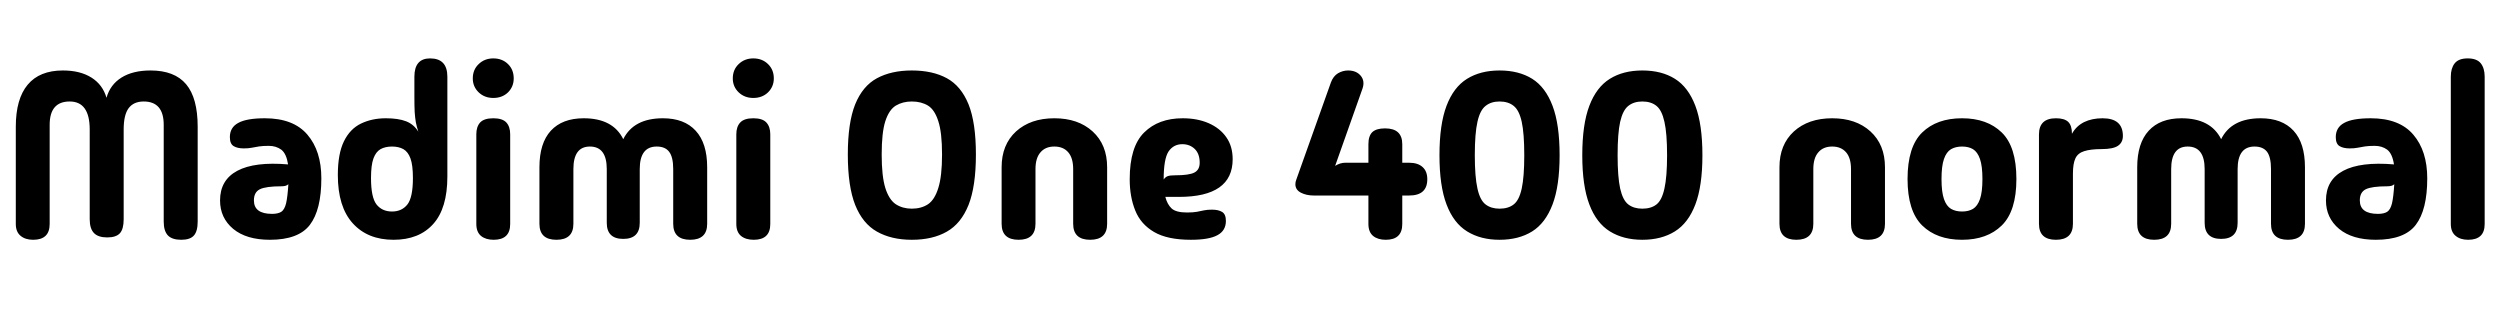 <svg xmlns="http://www.w3.org/2000/svg" xmlns:xlink="http://www.w3.org/1999/xlink" width="254.712" height="31.68"><path fill="black" d="M5.06 12.72L5.06 22.82Q5.06 24.43 3.38 24.43L3.38 24.43Q2.57 24.43 2.09 24.02Q1.61 23.62 1.61 22.82L1.61 22.82L1.61 12.91Q1.61 10.08 2.82 8.63Q4.03 7.18 6.41 7.18L6.41 7.18Q8.16 7.18 9.31 7.90Q10.46 8.62 10.85 9.96L10.85 9.96Q11.23 8.62 12.38 7.90Q13.54 7.18 15.34 7.18L15.34 7.18Q17.78 7.18 18.96 8.58Q20.14 9.98 20.14 12.91L20.14 12.91L20.14 22.58Q20.14 23.57 19.75 24.00Q19.37 24.43 18.46 24.43L18.46 24.43Q17.54 24.43 17.11 23.99Q16.68 23.54 16.68 22.58L16.68 22.58L16.68 12.72Q16.68 10.34 14.64 10.34L14.64 10.34Q13.61 10.34 13.10 11.03Q12.60 11.71 12.60 13.20L12.60 13.20L12.60 22.34Q12.60 23.33 12.22 23.76Q11.83 24.19 10.92 24.19L10.92 24.19Q10.01 24.19 9.58 23.75Q9.14 23.30 9.14 22.34L9.14 22.34L9.14 13.20Q9.14 10.34 7.10 10.34L7.10 10.34Q5.06 10.34 5.06 12.72L5.06 12.72ZM27.50 24.43L27.50 24.43Q25.10 24.43 23.76 23.32Q22.42 22.20 22.42 20.42L22.42 20.42Q22.42 18.34 24.18 17.40Q25.94 16.46 29.35 16.75L29.35 16.75Q29.18 15.65 28.66 15.25Q28.13 14.86 27.38 14.86L27.38 14.86Q26.78 14.86 26.39 14.92Q25.99 14.98 25.66 15.05Q25.32 15.12 24.84 15.12L24.84 15.12Q24.19 15.12 23.81 14.89Q23.42 14.66 23.42 13.97L23.42 13.97Q23.42 12.98 24.28 12.52Q25.13 12.05 26.98 12.05L26.98 12.05Q29.90 12.05 31.32 13.72Q32.74 15.38 32.74 18.17L32.74 18.17Q32.74 21.38 31.57 22.91Q30.41 24.43 27.50 24.43ZM25.87 20.42L25.87 20.42Q25.87 21.79 27.72 21.79L27.72 21.79Q28.32 21.79 28.66 21.58Q28.99 21.36 29.15 20.71Q29.30 20.06 29.38 18.77L29.38 18.77Q29.26 18.89 29.06 18.94Q28.87 18.98 28.68 18.98L28.68 18.98Q27.10 18.98 26.48 19.28Q25.87 19.58 25.87 20.42ZM40.10 24.43L40.10 24.43Q37.46 24.43 35.94 22.75Q34.42 21.07 34.42 17.83L34.42 17.83Q34.42 15.67 35.04 14.40Q35.66 13.13 36.78 12.59Q37.90 12.05 39.31 12.05L39.31 12.05Q40.58 12.05 41.38 12.36Q42.17 12.67 42.62 13.42L42.62 13.42Q42.46 12.91 42.37 12.47Q42.29 12.02 42.25 11.42Q42.22 10.82 42.22 9.89L42.22 9.89L42.22 7.82Q42.22 5.95 43.82 5.95L43.82 5.95Q45.58 5.95 45.58 7.82L45.58 7.82L45.58 17.98Q45.58 21.22 44.14 22.82Q42.70 24.43 40.10 24.43ZM39.94 21.55L39.94 21.55Q40.94 21.55 41.51 20.83Q42.07 20.11 42.07 18.14L42.07 18.14Q42.07 16.82 41.82 16.14Q41.57 15.46 41.09 15.19Q40.61 14.93 39.94 14.93L39.94 14.93Q39.26 14.93 38.78 15.19Q38.30 15.46 38.05 16.14Q37.80 16.82 37.80 18.14L37.80 18.14Q37.80 20.11 38.36 20.83Q38.93 21.55 39.94 21.55ZM50.26 9.98L50.26 9.98Q49.37 9.98 48.77 9.41Q48.17 8.83 48.17 7.99L48.17 7.99Q48.17 7.10 48.77 6.53Q49.37 5.95 50.26 5.95L50.26 5.95Q51.17 5.95 51.76 6.53Q52.34 7.10 52.34 7.99L52.34 7.99Q52.34 8.83 51.76 9.41Q51.17 9.98 50.26 9.98ZM51.98 13.68L51.98 22.82Q51.98 24.43 50.30 24.43L50.30 24.43Q49.49 24.43 49.01 24.04Q48.53 23.64 48.53 22.82L48.53 22.82L48.53 13.68Q48.53 12.91 48.92 12.48Q49.32 12.05 50.26 12.05L50.26 12.05Q51.19 12.05 51.59 12.48Q51.98 12.91 51.98 13.68L51.98 13.68ZM56.69 24.43L56.69 24.43Q54.96 24.43 54.96 22.80L54.96 22.80L54.96 17.04Q54.96 14.59 56.12 13.32Q57.29 12.05 59.47 12.05L59.47 12.05Q62.45 12.05 63.50 14.18L63.50 14.18Q64.56 12.05 67.54 12.05L67.54 12.05Q69.72 12.05 70.88 13.32Q72.05 14.59 72.05 17.04L72.05 17.04L72.05 22.80Q72.05 24.43 70.32 24.43L70.32 24.43Q68.59 24.43 68.59 22.80L68.59 22.80L68.59 17.23Q68.59 16.01 68.18 15.47Q67.78 14.93 66.91 14.93L66.91 14.93Q65.18 14.93 65.18 17.23L65.18 17.23L65.18 22.70Q65.18 24.34 63.50 24.34L63.50 24.34Q61.82 24.34 61.82 22.70L61.82 22.70L61.82 17.23Q61.82 14.93 60.10 14.93L60.10 14.93Q58.42 14.93 58.42 17.23L58.42 17.23L58.42 22.80Q58.42 24.43 56.69 24.43ZM76.75 9.98L76.75 9.98Q75.86 9.98 75.26 9.41Q74.66 8.83 74.66 7.99L74.66 7.99Q74.66 7.10 75.26 6.53Q75.86 5.95 76.75 5.95L76.75 5.95Q77.66 5.95 78.25 6.53Q78.84 7.10 78.84 7.99L78.84 7.99Q78.84 8.83 78.25 9.41Q77.66 9.98 76.75 9.98ZM78.48 13.68L78.48 22.82Q78.48 24.43 76.80 24.43L76.80 24.43Q75.98 24.43 75.50 24.04Q75.02 23.64 75.02 22.82L75.02 22.82L75.02 13.68Q75.02 12.91 75.42 12.48Q75.82 12.05 76.75 12.05L76.75 12.05Q77.69 12.05 78.08 12.48Q78.48 12.91 78.48 13.68L78.48 13.68ZM92.90 24.43L92.90 24.43Q90.82 24.43 89.35 23.60Q87.89 22.78 87.13 20.88Q86.38 18.98 86.38 15.74L86.38 15.74Q86.38 12.50 87.13 10.63Q87.89 8.76 89.35 7.97Q90.82 7.18 92.90 7.18L92.90 7.18Q95.02 7.18 96.47 7.97Q97.92 8.76 98.68 10.63Q99.43 12.50 99.43 15.74L99.43 15.74Q99.43 18.98 98.68 20.88Q97.92 22.78 96.47 23.60Q95.02 24.43 92.90 24.43ZM92.90 21.26L92.90 21.26Q93.86 21.26 94.55 20.81Q95.23 20.35 95.60 19.15Q95.98 17.95 95.98 15.74L95.98 15.74Q95.98 13.51 95.60 12.35Q95.23 11.18 94.55 10.76Q93.86 10.34 92.90 10.34L92.90 10.34Q91.97 10.34 91.27 10.76Q90.58 11.18 90.20 12.35Q89.83 13.51 89.83 15.74L89.83 15.74Q89.83 17.95 90.20 19.15Q90.58 20.35 91.27 20.81Q91.97 21.26 92.90 21.26ZM103.78 24.43L103.78 24.43Q102.05 24.43 102.05 22.80L102.05 22.80L102.05 17.04Q102.05 14.74 103.52 13.39Q105 12.05 107.42 12.05L107.42 12.05Q109.85 12.05 111.32 13.39Q112.80 14.74 112.80 17.04L112.80 17.04L112.80 22.80Q112.80 24.43 111.07 24.43L111.07 24.43Q109.34 24.43 109.34 22.80L109.34 22.80L109.34 17.23Q109.34 16.10 108.84 15.52Q108.34 14.93 107.42 14.93L107.42 14.93Q106.51 14.93 106.01 15.52Q105.50 16.10 105.50 17.23L105.50 17.23L105.50 22.80Q105.50 24.43 103.78 24.43ZM121.34 24.43L121.34 24.43Q118.94 24.43 117.59 23.64Q116.23 22.85 115.67 21.46Q115.10 20.06 115.10 18.26L115.10 18.26Q115.10 14.95 116.57 13.50Q118.03 12.05 120.50 12.05L120.50 12.05Q121.99 12.05 123.14 12.55Q124.30 13.06 124.94 13.98Q125.59 14.90 125.59 16.22L125.59 16.22Q125.59 20.06 120.12 20.06L120.12 20.06L118.73 20.06Q118.92 20.81 119.36 21.23Q119.81 21.65 120.94 21.65L120.94 21.65Q121.56 21.65 121.94 21.58Q122.33 21.50 122.68 21.43Q123.02 21.36 123.48 21.36L123.48 21.36Q124.13 21.36 124.51 21.59Q124.90 21.82 124.90 22.51L124.90 22.51Q124.90 23.50 124.04 23.96Q123.19 24.43 121.34 24.43ZM118.56 18.29L118.56 18.29Q118.75 18.02 118.99 17.94Q119.23 17.86 119.74 17.86L119.74 17.86Q121.15 17.86 121.69 17.58Q122.23 17.30 122.23 16.58L122.23 16.58Q122.23 15.67 121.73 15.18Q121.22 14.69 120.46 14.69L120.46 14.69Q119.57 14.69 119.06 15.43Q118.56 16.18 118.56 18.29ZM139.42 19.92L133.85 19.92Q133.10 19.92 132.54 19.63Q131.98 19.34 131.98 18.77L131.98 18.77Q131.98 18.53 132.07 18.31L132.07 18.31L135.60 8.40Q135.84 7.75 136.33 7.46Q136.82 7.18 137.35 7.18L137.35 7.18Q138.19 7.18 138.64 7.72Q139.08 8.26 138.82 9.02L138.82 9.02L136.03 16.90Q136.54 16.58 137.06 16.58L137.06 16.58L139.42 16.58L139.42 14.69Q139.42 13.85 139.82 13.46Q140.23 13.08 141.12 13.08L141.12 13.08Q142.87 13.08 142.87 14.69L142.87 14.69L142.87 16.58L143.57 16.58Q144.46 16.58 144.94 17.02Q145.42 17.45 145.42 18.26L145.42 18.26Q145.42 19.92 143.57 19.92L143.57 19.92L142.87 19.92L142.87 22.82Q142.87 24.43 141.19 24.43L141.19 24.43Q140.38 24.43 139.90 24.04Q139.42 23.64 139.42 22.82L139.42 22.82L139.42 19.92ZM152.78 24.43L152.78 24.43Q150.86 24.43 149.48 23.58Q148.10 22.73 147.38 20.83Q146.66 18.94 146.66 15.82L146.66 15.82Q146.66 12.67 147.38 10.78Q148.10 8.88 149.47 8.03Q150.84 7.18 152.78 7.18L152.78 7.18Q154.75 7.18 156.11 8.03Q157.46 8.88 158.18 10.78Q158.90 12.67 158.90 15.82L158.90 15.82Q158.90 18.94 158.18 20.83Q157.46 22.73 156.10 23.58Q154.73 24.43 152.78 24.43ZM152.78 21.26L152.78 21.26Q153.67 21.26 154.22 20.83Q154.78 20.40 155.04 19.21Q155.30 18.02 155.30 15.82L155.30 15.82Q155.30 13.58 155.04 12.41Q154.78 11.23 154.22 10.79Q153.67 10.34 152.78 10.34L152.78 10.34Q151.92 10.34 151.36 10.79Q150.79 11.23 150.53 12.41Q150.26 13.58 150.26 15.82L150.26 15.82Q150.26 18.02 150.53 19.21Q150.79 20.40 151.36 20.83Q151.92 21.26 152.78 21.26ZM167.33 24.43L167.33 24.43Q165.41 24.43 164.03 23.58Q162.65 22.73 161.93 20.83Q161.21 18.94 161.21 15.82L161.21 15.82Q161.21 12.67 161.93 10.78Q162.65 8.88 164.02 8.03Q165.38 7.18 167.33 7.18L167.33 7.18Q169.30 7.18 170.65 8.03Q172.01 8.88 172.73 10.78Q173.45 12.67 173.45 15.82L173.45 15.82Q173.45 18.94 172.73 20.83Q172.01 22.73 170.64 23.58Q169.27 24.43 167.33 24.43ZM167.33 21.26L167.33 21.26Q168.22 21.26 168.77 20.83Q169.32 20.40 169.58 19.21Q169.85 18.02 169.85 15.82L169.85 15.82Q169.85 13.58 169.58 12.41Q169.32 11.23 168.77 10.79Q168.22 10.34 167.33 10.34L167.33 10.34Q166.46 10.34 165.90 10.79Q165.34 11.23 165.07 12.41Q164.81 13.58 164.81 15.82L164.81 15.82Q164.81 18.02 165.07 19.21Q165.34 20.40 165.90 20.83Q166.46 21.26 167.33 21.26ZM183.02 24.43L183.02 24.43Q181.30 24.43 181.30 22.80L181.30 22.80L181.30 17.04Q181.30 14.74 182.77 13.39Q184.25 12.05 186.67 12.05L186.67 12.05Q189.10 12.05 190.57 13.39Q192.05 14.74 192.05 17.04L192.05 17.04L192.05 22.80Q192.05 24.43 190.32 24.43L190.32 24.43Q188.59 24.43 188.59 22.80L188.59 22.80L188.59 17.23Q188.59 16.10 188.09 15.52Q187.58 14.93 186.67 14.93L186.67 14.93Q185.76 14.93 185.26 15.52Q184.75 16.10 184.75 17.23L184.75 17.23L184.75 22.80Q184.75 24.43 183.02 24.43ZM199.90 24.43L199.90 24.43Q197.33 24.43 195.84 22.97Q194.35 21.50 194.35 18.24L194.35 18.24Q194.35 14.95 195.84 13.50Q197.33 12.05 199.90 12.05L199.90 12.05Q202.46 12.05 203.95 13.50Q205.44 14.95 205.44 18.24L205.44 18.24Q205.44 21.50 203.95 22.97Q202.46 24.43 199.90 24.43ZM199.90 21.55L199.90 21.55Q200.57 21.55 201.02 21.28Q201.48 21 201.73 20.28Q201.98 19.56 201.98 18.24L201.98 18.24Q201.98 16.92 201.73 16.20Q201.48 15.48 201.02 15.20Q200.57 14.93 199.90 14.93L199.90 14.93Q199.25 14.93 198.78 15.20Q198.31 15.48 198.06 16.20Q197.81 16.92 197.81 18.24L197.81 18.24Q197.81 19.56 198.06 20.28Q198.31 21 198.78 21.28Q199.25 21.55 199.90 21.55ZM209.47 24.43L209.47 24.43Q207.74 24.43 207.74 22.80L207.74 22.80L207.74 13.70Q207.74 12.05 209.47 12.05L209.47 12.05Q210.34 12.05 210.72 12.42Q211.10 12.79 211.10 13.63L211.10 13.63Q211.54 12.84 212.34 12.44Q213.14 12.05 214.22 12.05L214.22 12.05Q216.29 12.05 216.29 13.85L216.29 13.85Q216.29 14.52 215.78 14.86Q215.28 15.19 214.13 15.19L214.13 15.19Q213.00 15.19 212.35 15.40Q211.70 15.60 211.45 16.14Q211.20 16.68 211.20 17.69L211.20 17.69L211.20 22.80Q211.20 24.43 209.47 24.43ZM219.48 24.43L219.48 24.43Q217.75 24.43 217.75 22.80L217.75 22.80L217.75 17.04Q217.75 14.59 218.92 13.32Q220.08 12.05 222.26 12.05L222.26 12.05Q225.24 12.05 226.30 14.18L226.30 14.18Q227.35 12.05 230.33 12.05L230.33 12.05Q232.51 12.05 233.68 13.32Q234.84 14.59 234.84 17.04L234.84 17.04L234.84 22.80Q234.84 24.43 233.11 24.43L233.11 24.43Q231.38 24.43 231.38 22.80L231.38 22.80L231.38 17.23Q231.38 16.01 230.98 15.47Q230.57 14.93 229.70 14.93L229.70 14.93Q227.98 14.93 227.98 17.23L227.98 17.23L227.98 22.70Q227.98 24.34 226.30 24.34L226.30 24.34Q224.62 24.34 224.62 22.70L224.62 22.70L224.62 17.23Q224.62 14.93 222.89 14.93L222.89 14.93Q221.21 14.93 221.21 17.23L221.21 17.23L221.21 22.80Q221.21 24.43 219.48 24.43ZM242.06 24.43L242.06 24.43Q239.66 24.43 238.32 23.32Q236.98 22.20 236.98 20.42L236.98 20.42Q236.98 18.34 238.74 17.40Q240.50 16.46 243.91 16.75L243.91 16.75Q243.74 15.65 243.22 15.25Q242.69 14.86 241.94 14.86L241.94 14.86Q241.34 14.86 240.95 14.92Q240.55 14.98 240.22 15.05Q239.88 15.12 239.40 15.12L239.40 15.12Q238.75 15.12 238.37 14.89Q237.98 14.66 237.98 13.97L237.98 13.97Q237.98 12.98 238.84 12.52Q239.69 12.05 241.54 12.05L241.54 12.05Q244.46 12.05 245.88 13.72Q247.30 15.38 247.30 18.17L247.30 18.17Q247.30 21.38 246.13 22.91Q244.97 24.43 242.06 24.43ZM240.43 20.42L240.43 20.42Q240.43 21.79 242.28 21.79L242.28 21.79Q242.88 21.79 243.22 21.58Q243.55 21.36 243.71 20.71Q243.86 20.06 243.94 18.77L243.94 18.77Q243.82 18.89 243.62 18.94Q243.43 18.98 243.24 18.98L243.24 18.98Q241.66 18.98 241.04 19.28Q240.43 19.58 240.43 20.42ZM253.15 7.82L253.15 22.82Q253.15 24.43 251.47 24.43L251.47 24.43Q250.66 24.43 250.18 24.02Q249.70 23.62 249.70 22.82L249.70 22.82L249.70 7.82Q249.70 6.96 250.09 6.46Q250.49 5.95 251.42 5.95L251.42 5.95Q252.36 5.95 252.76 6.46Q253.15 6.96 253.15 7.82L253.15 7.82Z"/></svg>